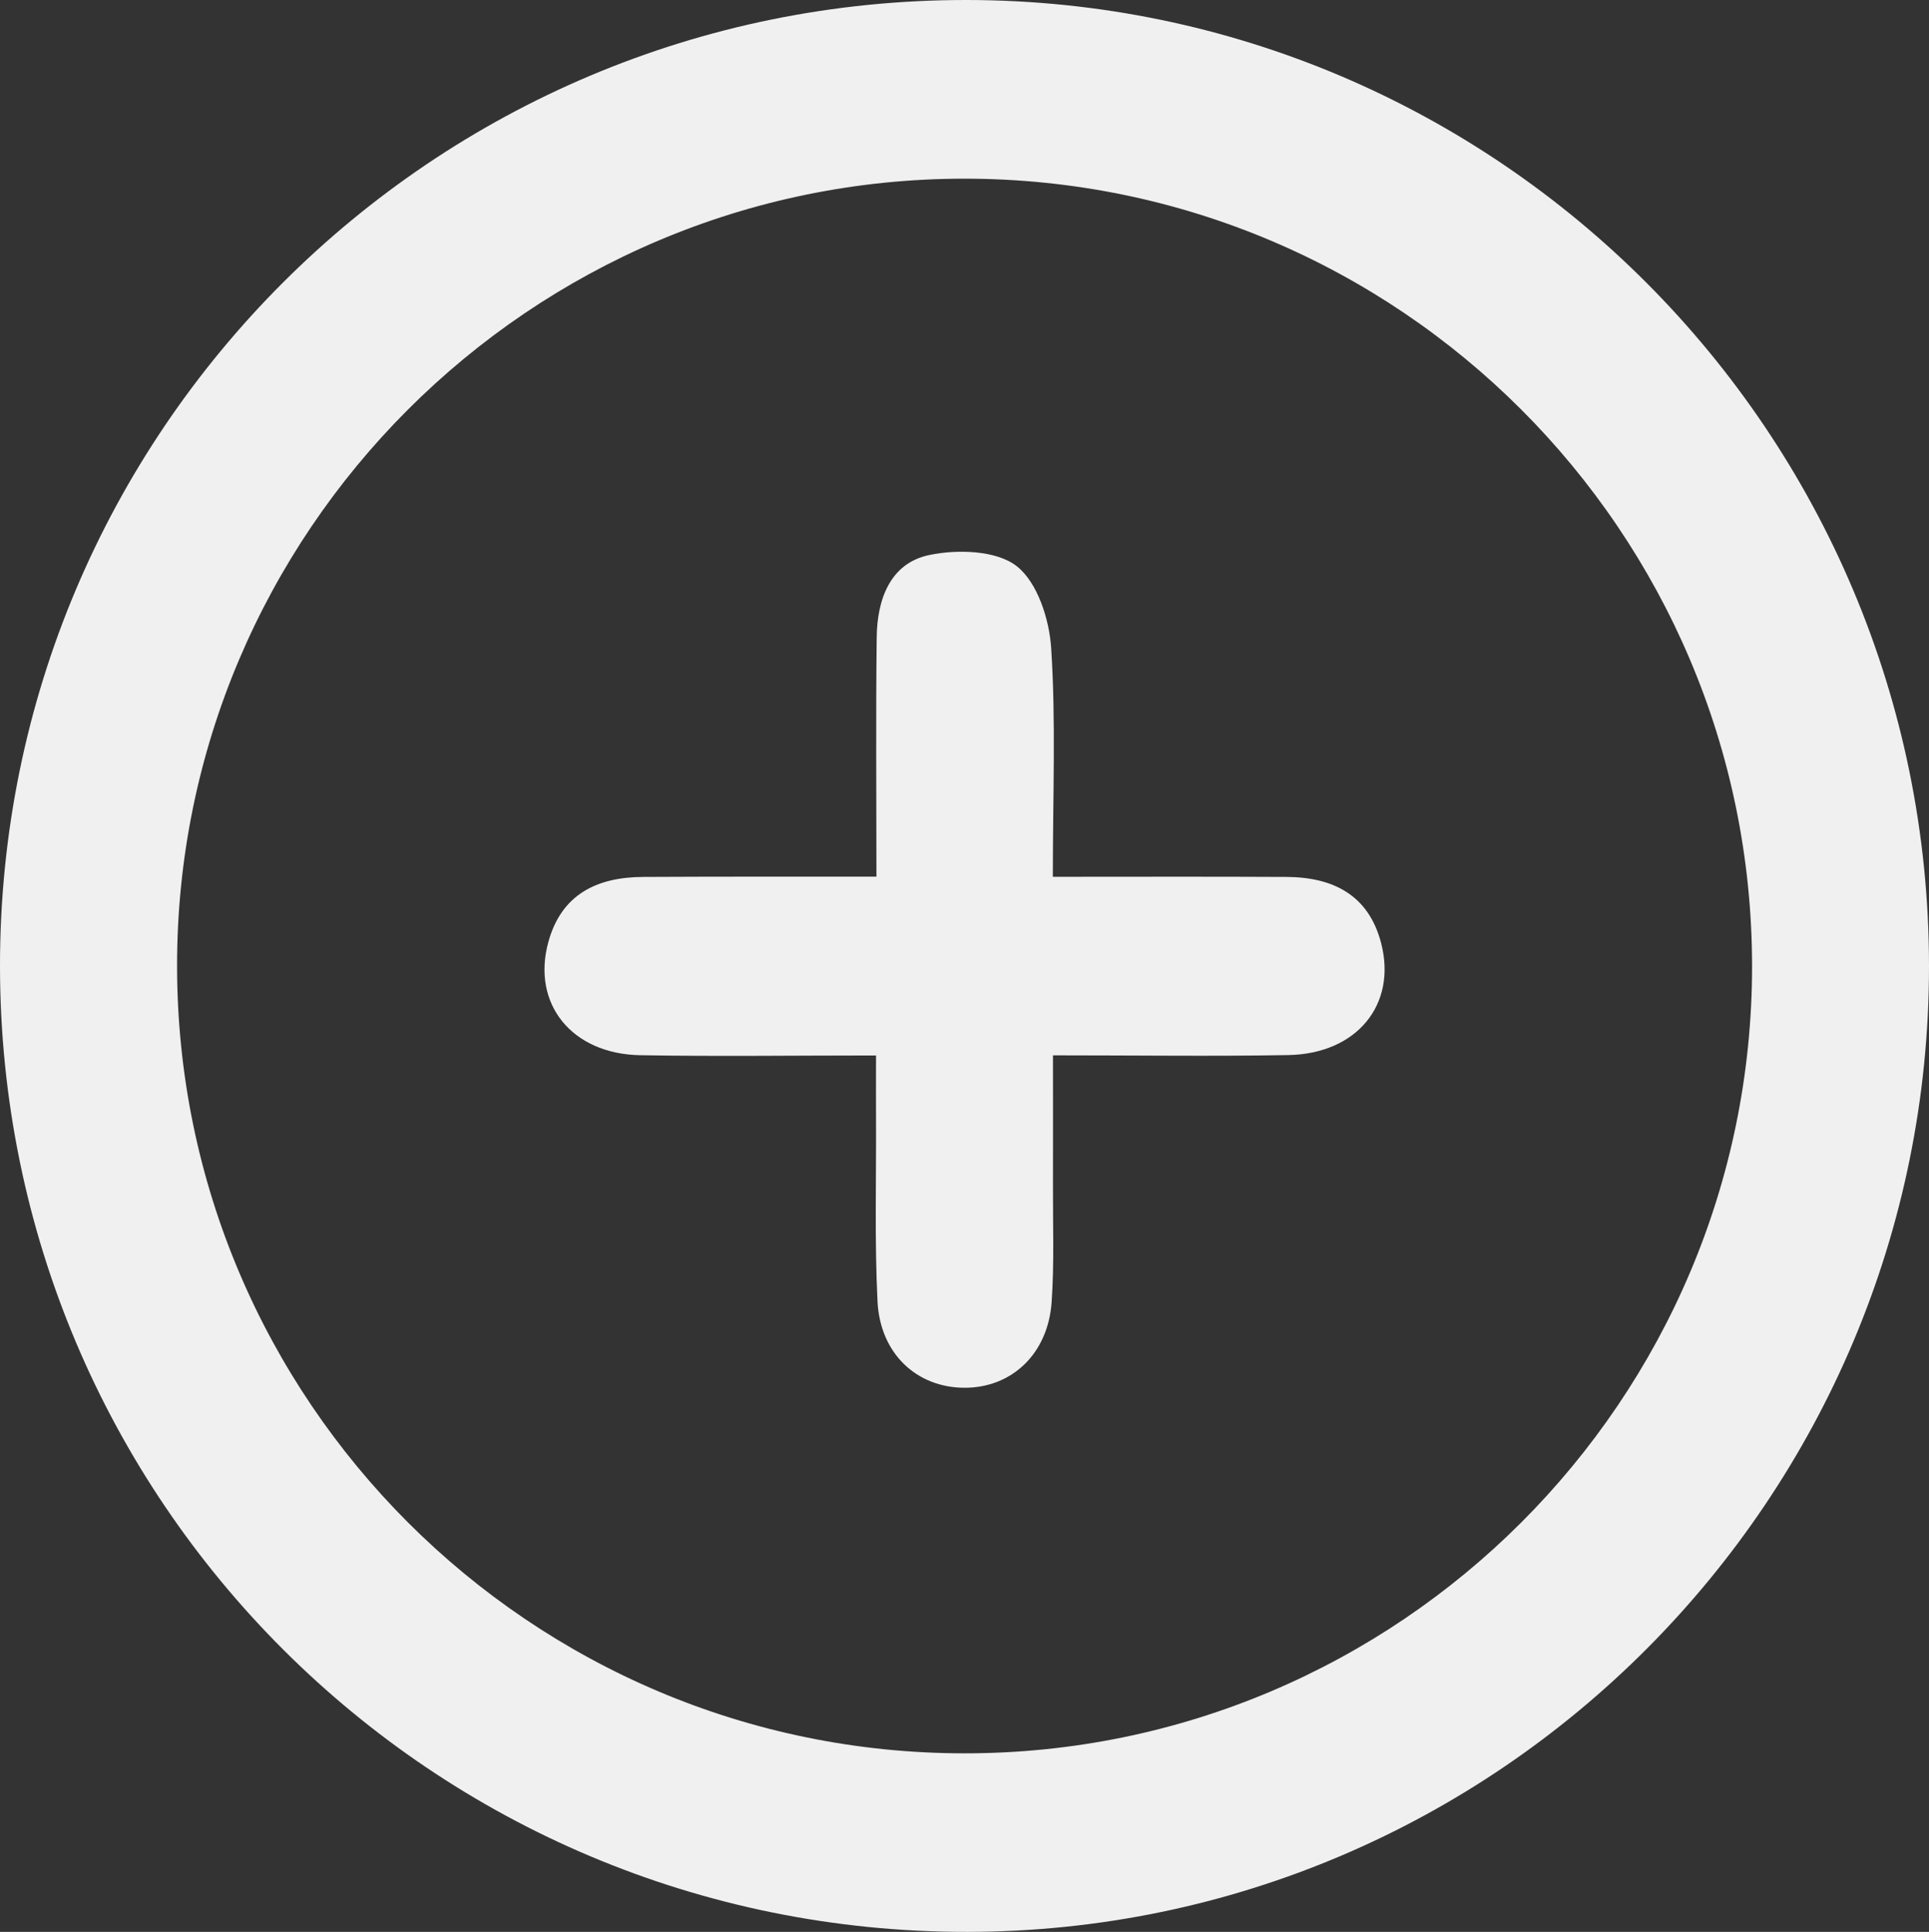 <?xml version="1.0" encoding="utf-8"?>
<!-- Generator: Adobe Illustrator 25.0.0, SVG Export Plug-In . SVG Version: 6.00 Build 0)  -->
<svg version="1.1" id="Camada_1" xmlns="http://www.w3.org/2000/svg" xmlns:xlink="http://www.w3.org/1999/xlink" x="0px" y="0px"
	 viewBox="0 0 143.15 143.37" style="enable-background:new 0 0 143.15 143.37;" xml:space="preserve">
<rect x="0" y="0" width="143.15" height="143.37" fill="#333333" stroke="none"/>
<style type="text/css">
	.st0{fill:#F0F0F0;}
</style>
<g>
	<path class="st0" d="M143.15,71.67c0.02,39.51-31.98,71.66-71.36,71.7C32.12,143.42,0.02,111.37,0,71.7
		C-0.02,32.06,32.1-0.04,71.75,0C111.16,0.04,143.13,32.13,143.15,71.67z M13.14,71.7c0.02,32.23,26.22,58.42,58.45,58.42
		c32.23,0,58.44-26.22,58.43-58.43C130,39.44,103.81,13.26,71.57,13.26C39.35,13.26,13.12,39.5,13.14,71.7z"/>
	<path class="st0" d="M65.04,65.06c0-6.13-0.05-11.95,0.02-17.76c0.03-2.79,0.98-5.5,3.9-6.11c2.08-0.44,4.98-0.35,6.48,0.82
		c1.55,1.2,2.44,3.97,2.57,6.13c0.35,5.43,0.12,10.91,0.12,16.93c6.02,0,11.69-0.02,17.35,0.01c3.45,0.02,6.08,1.34,7.01,4.9
		c1.19,4.57-1.8,8.23-6.89,8.32c-5.59,0.1-11.18,0.02-17.46,0.02c0,3.39,0.01,6.56,0,9.73c-0.01,2.86,0.1,5.74-0.1,8.59
		c-0.27,3.85-2.98,6.37-6.49,6.35c-3.52-0.02-6.24-2.53-6.43-6.41c-0.22-4.47-0.09-8.96-0.11-13.44c-0.01-1.46,0-2.93,0-4.81
		c-6.14,0-11.83,0.08-17.52-0.02c-5.07-0.1-8.05-3.82-6.8-8.39c0.97-3.56,3.62-4.83,7.06-4.84C53.33,65.05,58.91,65.06,65.04,65.06z
		"/>
</g>
</svg>
